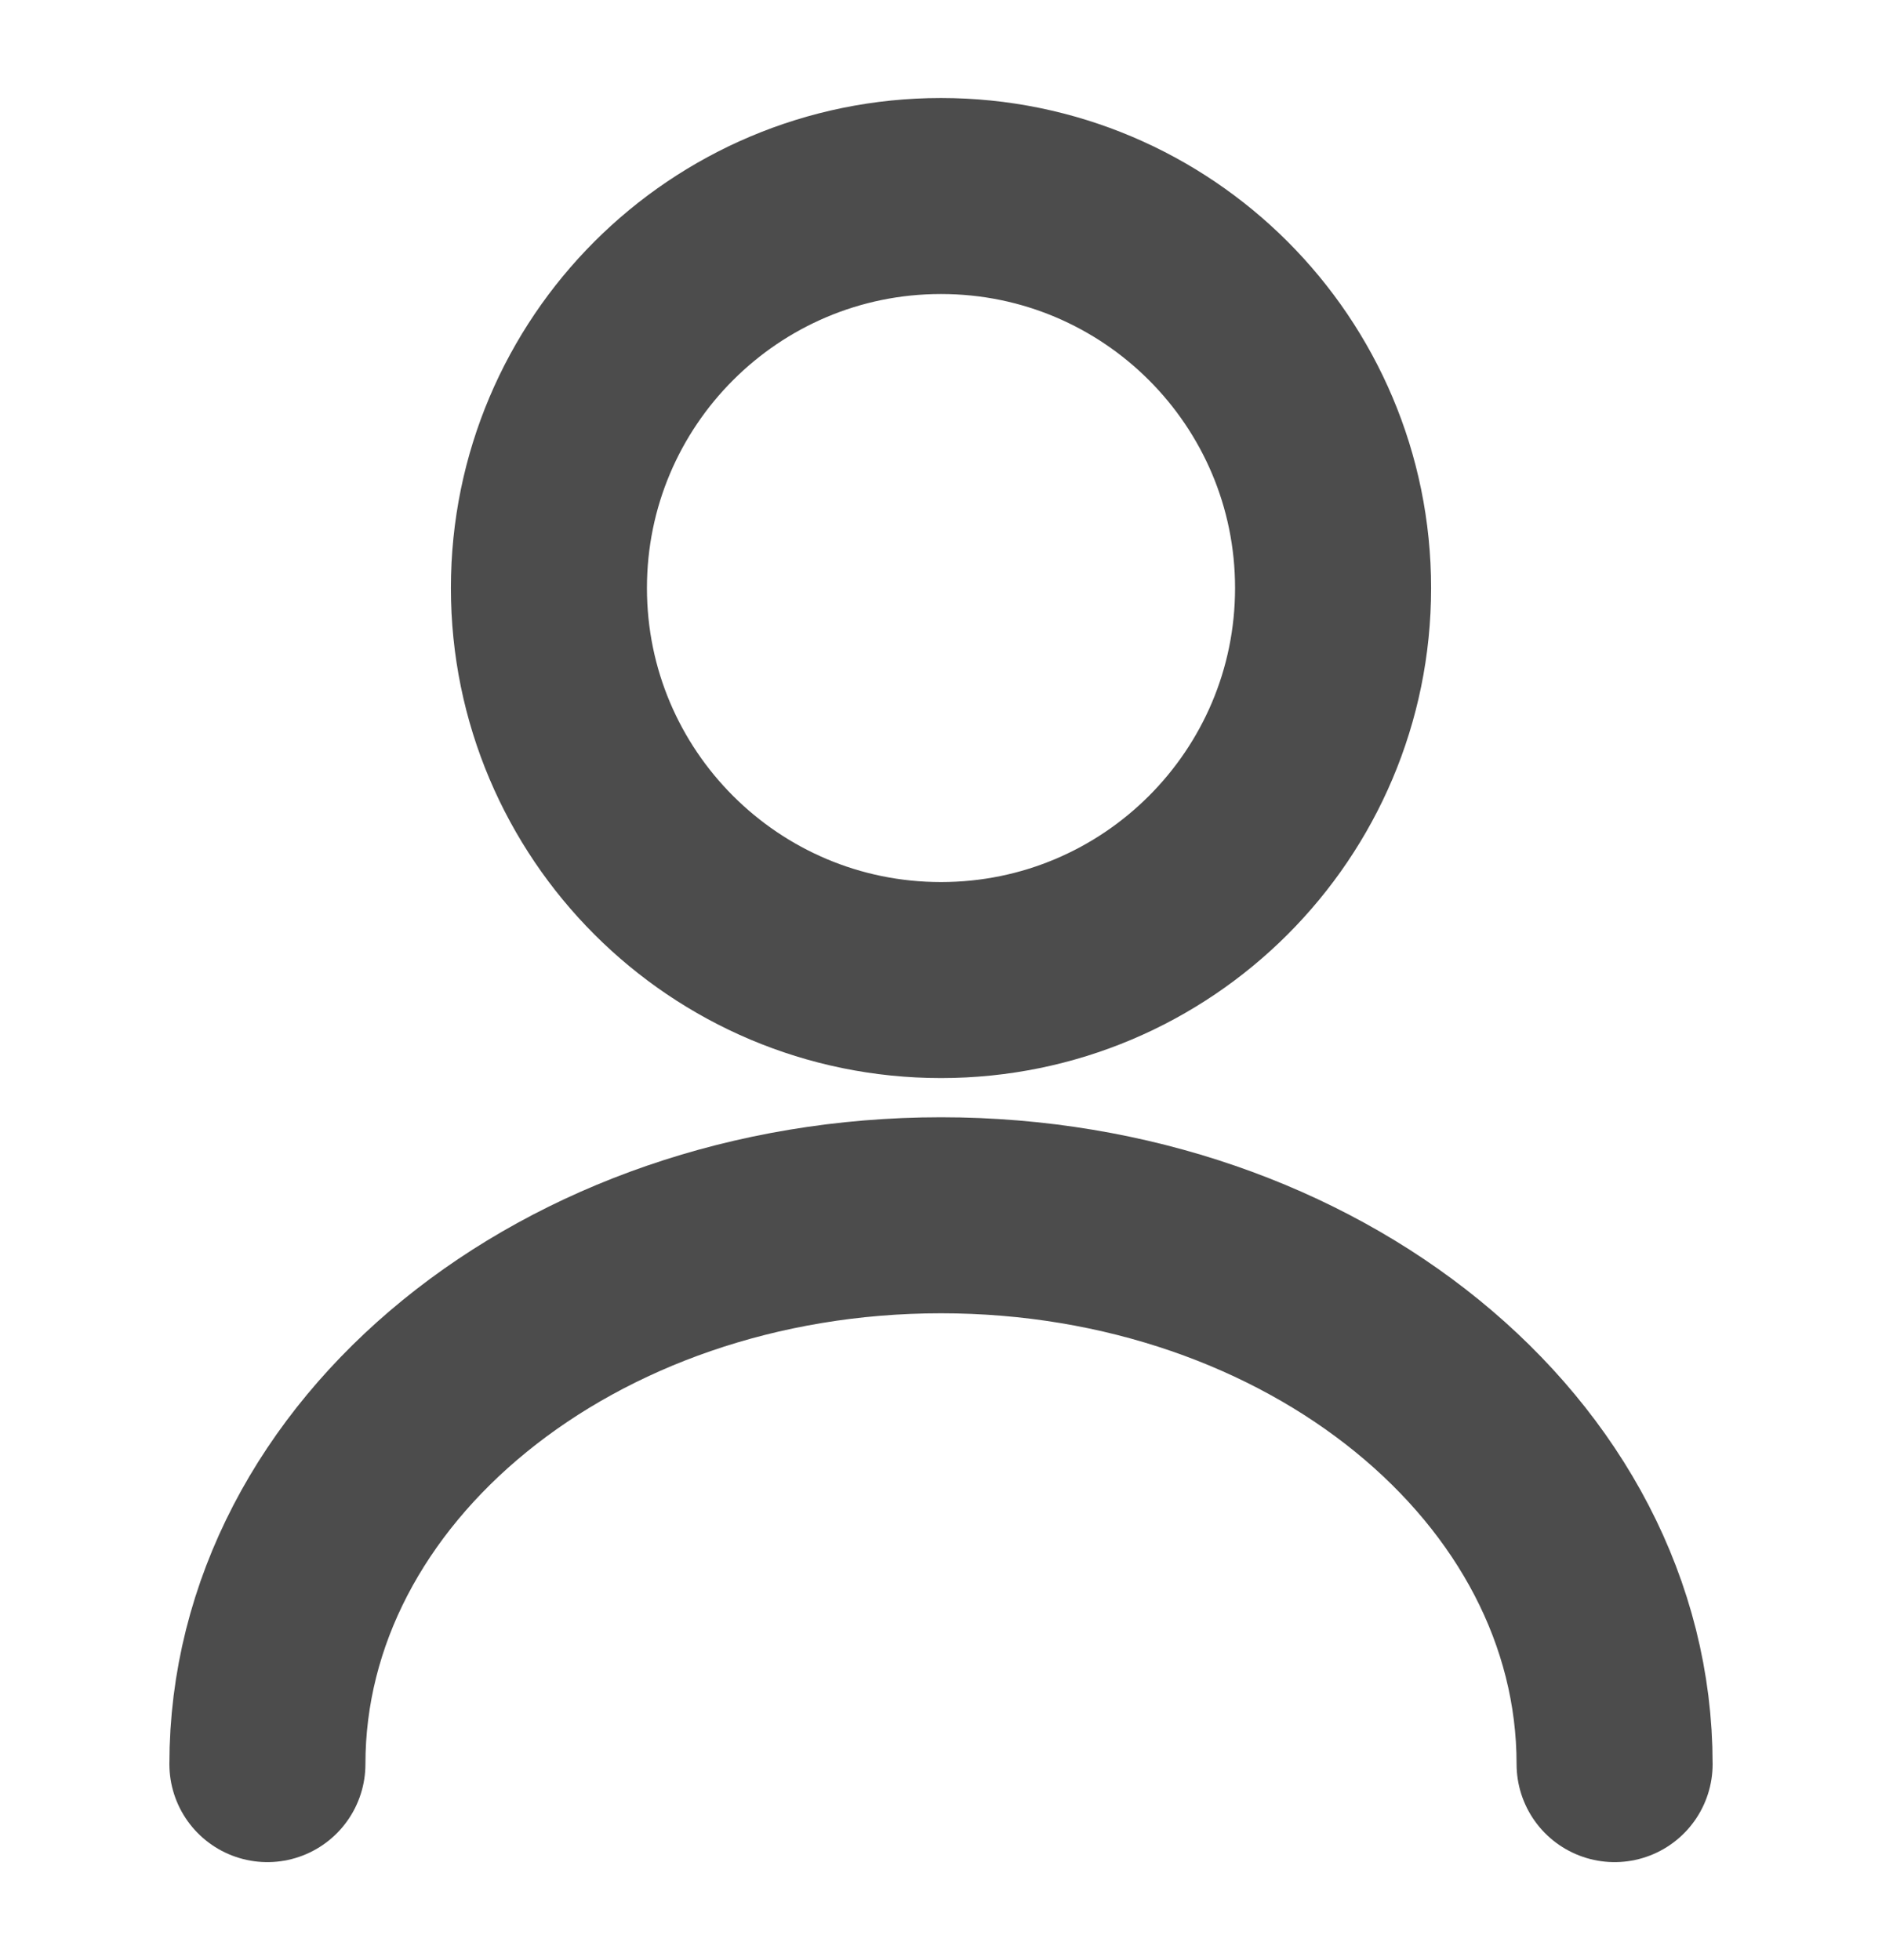<svg width="24" height="25" viewBox="0 0 24 25" fill="none" xmlns="http://www.w3.org/2000/svg">
											<path d="M12 12.5C14.761 12.5 17 10.261 17 7.5C17 4.739 14.761 2.5 12 2.5C9.239 2.5 7 4.739 7 7.5C7 10.261 9.239 12.5 12 12.5Z" stroke="currentColor" stroke-opacity="0.7" stroke-width="2.5" stroke-linecap="round" stroke-linejoin="round"></path>
											<path d="M20.59 22.5C20.59 18.63 16.74 15.5 12 15.5C7.26 15.5 3.41 18.63 3.41 22.5" stroke="currentColor" stroke-opacity="0.7" stroke-width="2.5" stroke-linecap="round" stroke-linejoin="round"></path>
										</svg>